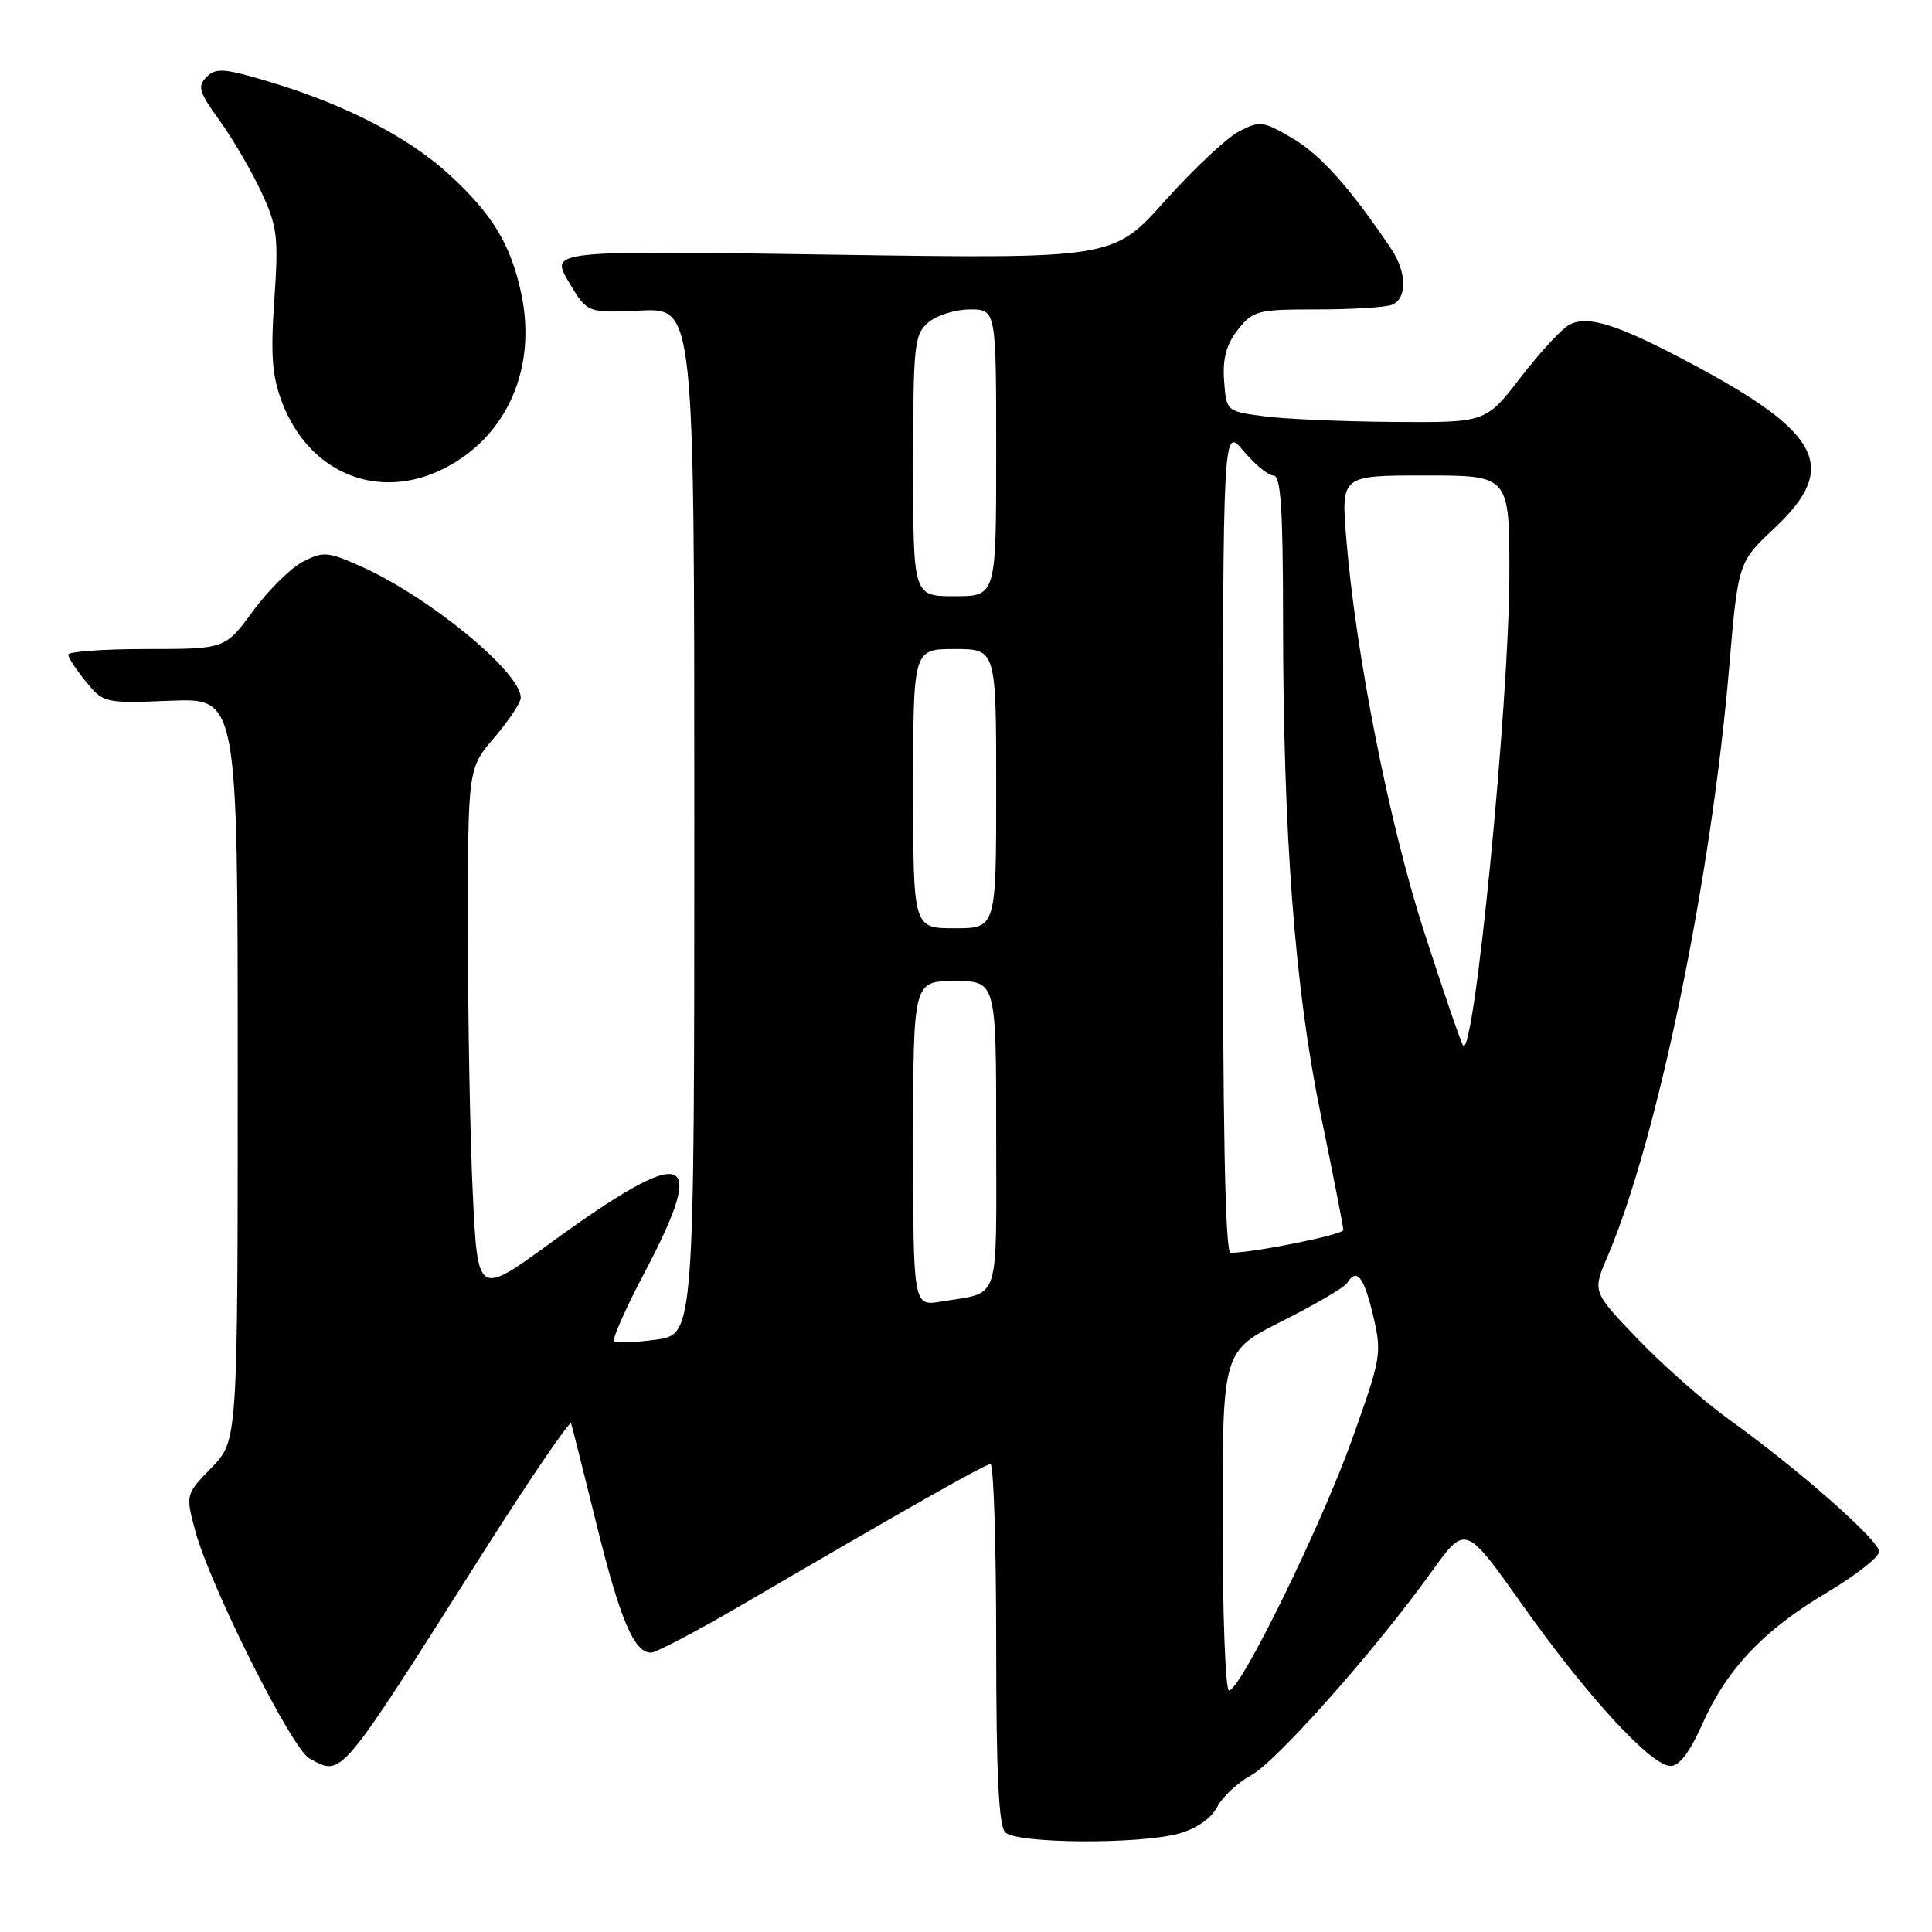 <?xml version="1.0" encoding="UTF-8" standalone="no"?>
<!DOCTYPE svg PUBLIC "-//W3C//DTD SVG 1.1//EN" "http://www.w3.org/Graphics/SVG/1.1/DTD/svg11.dtd" >
<svg xmlns="http://www.w3.org/2000/svg" xmlns:xlink="http://www.w3.org/1999/xlink" version="1.1" viewBox="0 0 256 256">
 <g >
 <path fill="currentColor"
d=" M 156.24 242.95 C 158.53 242.31 160.49 240.95 161.27 239.45 C 161.98 238.09 164.01 236.20 165.77 235.24 C 169.17 233.39 182.24 218.65 189.70 208.25 C 194.18 202.00 194.18 202.00 201.74 212.68 C 210.35 224.83 218.79 234.00 221.36 234.00 C 222.52 234.00 223.93 232.15 225.53 228.53 C 228.77 221.20 233.65 216.03 242.03 211.05 C 245.86 208.77 249.00 206.32 249.00 205.60 C 249.00 204.11 238.23 194.62 229.20 188.16 C 225.87 185.77 220.41 180.97 217.07 177.49 C 211.00 171.17 211.00 171.17 212.98 166.56 C 219.59 151.12 226.73 116.60 229.12 88.50 C 230.31 74.50 230.31 74.50 235.16 69.95 C 243.69 61.93 241.37 57.38 224.11 48.18 C 214.32 42.97 210.39 41.72 207.93 43.04 C 206.93 43.58 204.03 46.71 201.49 50.01 C 196.88 56.00 196.88 56.00 184.69 55.91 C 177.99 55.86 170.25 55.53 167.50 55.16 C 162.50 54.50 162.50 54.50 162.20 50.45 C 161.99 47.51 162.49 45.65 164.02 43.70 C 166.02 41.15 166.62 41.00 174.49 41.00 C 179.08 41.00 183.55 40.73 184.42 40.39 C 186.47 39.60 186.44 36.10 184.34 32.97 C 178.97 24.98 175.02 20.54 171.31 18.35 C 167.39 16.04 166.94 15.98 164.19 17.40 C 162.57 18.24 158.16 22.38 154.37 26.61 C 147.50 34.30 147.50 34.30 110.20 33.74 C 72.90 33.18 72.90 33.18 75.35 37.33 C 77.80 41.48 77.80 41.48 84.90 41.15 C 92.00 40.82 92.00 40.82 92.00 108.82 C 92.00 176.81 92.00 176.81 86.94 177.51 C 84.15 177.89 81.65 177.98 81.37 177.71 C 81.10 177.43 82.93 173.32 85.44 168.56 C 93.96 152.41 91.06 151.52 72.90 164.73 C 63.30 171.72 63.30 171.72 62.65 158.20 C 62.29 150.77 62.00 135.04 62.00 123.25 C 62.00 101.82 62.00 101.82 65.50 97.73 C 67.42 95.48 69.00 93.11 69.00 92.45 C 69.00 89.03 56.73 78.98 47.64 74.96 C 43.43 73.10 42.80 73.05 40.13 74.43 C 38.53 75.26 35.55 78.20 33.52 80.97 C 29.83 86.00 29.83 86.00 19.41 86.00 C 13.69 86.00 9.02 86.34 9.04 86.75 C 9.06 87.16 10.12 88.78 11.41 90.35 C 13.70 93.16 13.88 93.20 22.62 92.85 C 31.50 92.50 31.50 92.50 31.50 141.69 C 31.50 190.89 31.50 190.89 28.05 194.45 C 24.60 198.01 24.59 198.03 25.85 202.76 C 27.78 210.04 38.67 231.75 41.01 233.01 C 45.40 235.36 44.73 236.15 64.08 205.62 C 70.32 195.79 75.54 188.14 75.68 188.62 C 75.83 189.10 77.35 195.12 79.05 202.00 C 82.17 214.64 84.04 219.02 86.27 218.98 C 86.95 218.97 92.22 216.20 98.00 212.83 C 120.65 199.60 130.53 194.01 131.25 194.00 C 131.66 194.00 132.00 204.71 132.00 217.80 C 132.00 234.98 132.33 241.93 133.20 242.80 C 134.70 244.30 150.99 244.41 156.24 242.95 Z  M 58.91 62.04 C 67.21 57.81 71.18 48.73 69.06 38.86 C 67.68 32.41 65.27 28.42 59.58 23.18 C 54.26 18.27 45.97 13.96 36.13 10.97 C 29.77 9.04 28.63 8.94 27.38 10.19 C 26.13 11.44 26.36 12.19 29.09 15.96 C 30.82 18.35 33.30 22.60 34.61 25.40 C 36.76 30.03 36.92 31.35 36.35 39.72 C 35.84 47.10 36.05 49.83 37.39 53.35 C 40.99 62.76 50.20 66.49 58.91 62.04 Z  M 162.00 201.51 C 162.00 179.02 162.00 179.02 169.92 175.04 C 174.28 172.85 178.13 170.59 178.48 170.03 C 179.76 167.96 180.71 169.12 181.93 174.25 C 183.13 179.33 183.04 179.86 179.14 190.77 C 175.01 202.29 164.37 224.00 162.85 224.00 C 162.38 224.00 162.00 213.88 162.00 201.51 Z  M 121.00 151.55 C 121.00 130.00 121.00 130.00 126.50 130.00 C 132.00 130.00 132.00 130.00 132.00 150.43 C 132.00 173.14 132.66 171.12 124.75 172.46 C 121.00 173.09 121.00 173.09 121.00 151.55 Z  M 162.03 111.25 C 162.05 56.50 162.05 56.50 164.78 59.76 C 166.27 61.55 168.06 63.01 168.75 63.01 C 169.71 63.00 170.00 67.42 170.01 81.75 C 170.02 110.64 171.56 130.94 175.00 147.66 C 176.65 155.68 178.00 162.58 178.00 162.98 C 178.00 163.60 166.14 166.00 163.06 166.00 C 162.33 166.00 162.01 149.08 162.03 111.25 Z  M 193.85 138.50 C 193.51 137.95 191.20 131.20 188.71 123.50 C 184.09 109.23 179.63 86.65 178.38 71.25 C 177.71 63.00 177.71 63.00 188.86 63.00 C 200.00 63.00 200.00 63.00 200.00 76.00 C 200.00 92.96 195.28 140.86 193.85 138.50 Z  M 121.00 104.50 C 121.00 86.00 121.00 86.00 126.50 86.00 C 132.00 86.00 132.00 86.00 132.00 104.50 C 132.00 123.00 132.00 123.00 126.50 123.00 C 121.00 123.00 121.00 123.00 121.00 104.50 Z  M 121.00 61.72 C 121.00 45.65 121.14 44.32 123.01 42.72 C 124.12 41.78 126.59 41.00 128.51 41.00 C 132.00 41.00 132.00 41.00 132.00 60.00 C 132.00 79.00 132.00 79.00 126.50 79.00 C 121.00 79.00 121.00 79.00 121.00 61.72 Z "/>
</g>
</svg>